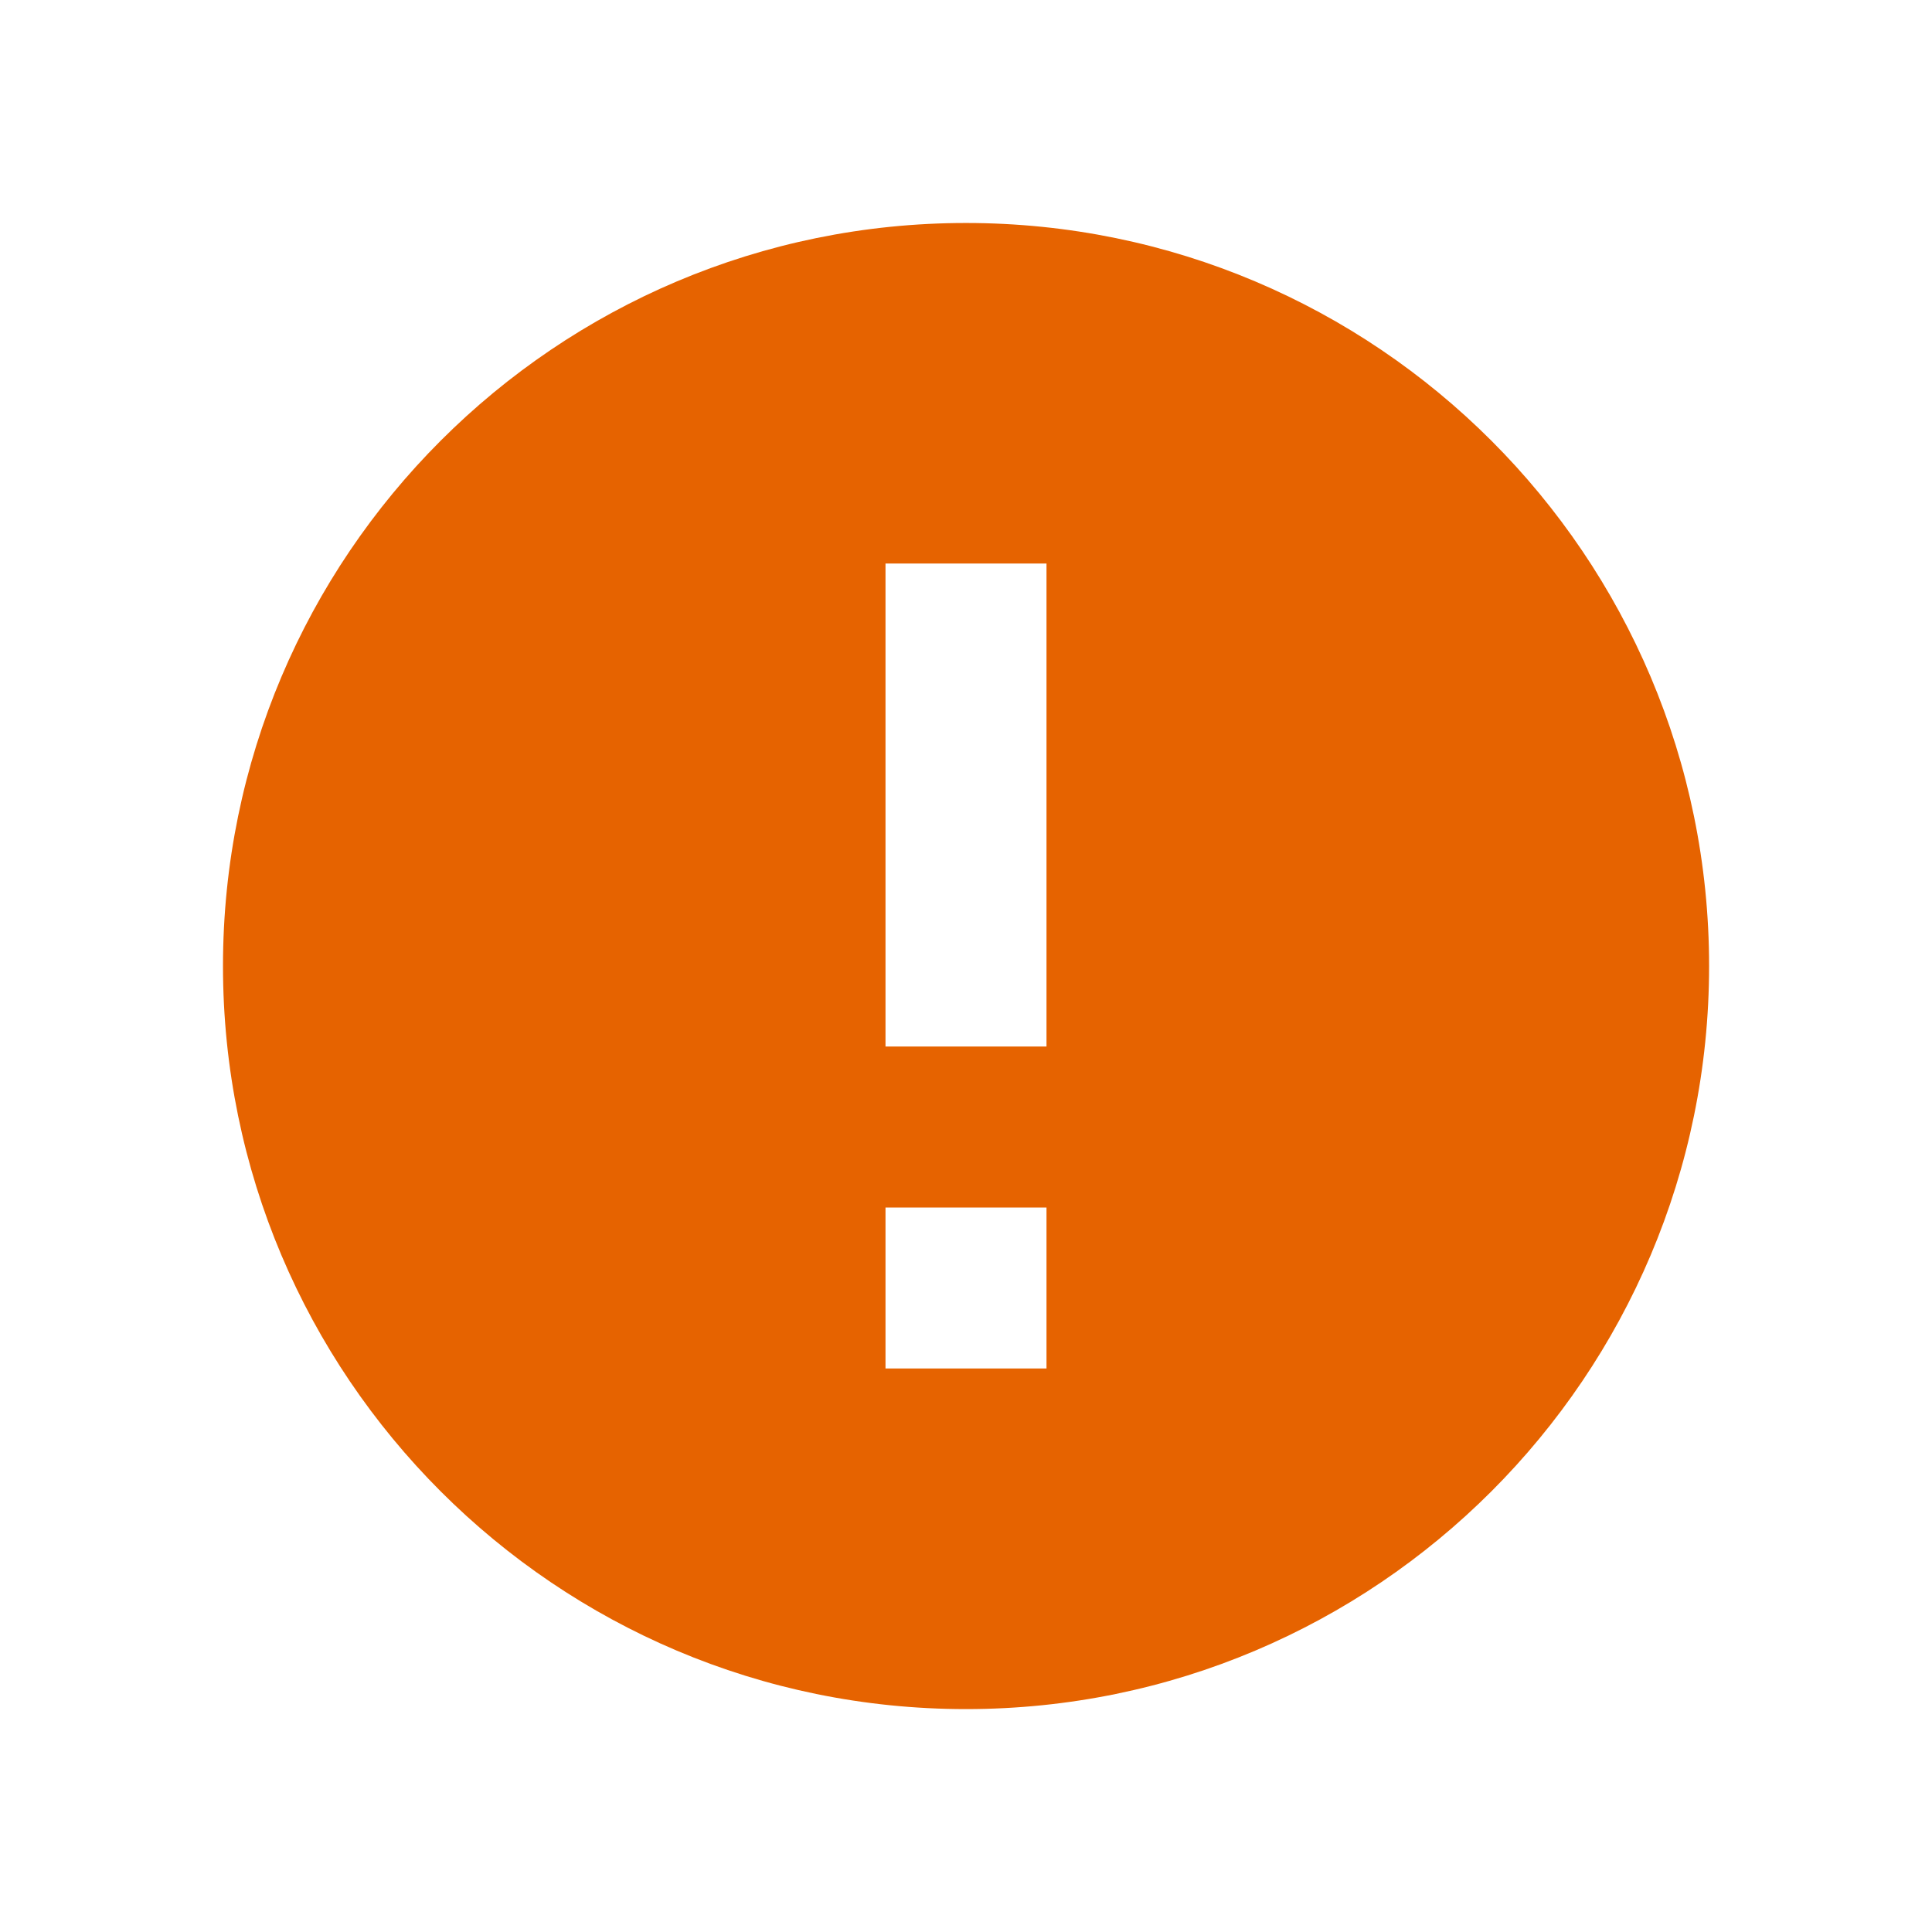 <svg width="24" height="24" viewBox="0 0 24 24" fill="none" xmlns="http://www.w3.org/2000/svg">
<g id="Status/error">
<path id="error" fill-rule="evenodd" clip-rule="evenodd" d="M12 2.77C6.905 2.77 2.77 6.905 2.77 12C2.77 17.096 6.905 21.231 12 21.231C17.096 21.231 21.231 17.096 21.231 12C21.231 6.905 17.096 2.77 12 2.77ZM13 17H11V15H13V17ZM13 13H11V7H13V13Z" fill="#E66300"/>
</g>
</svg>
